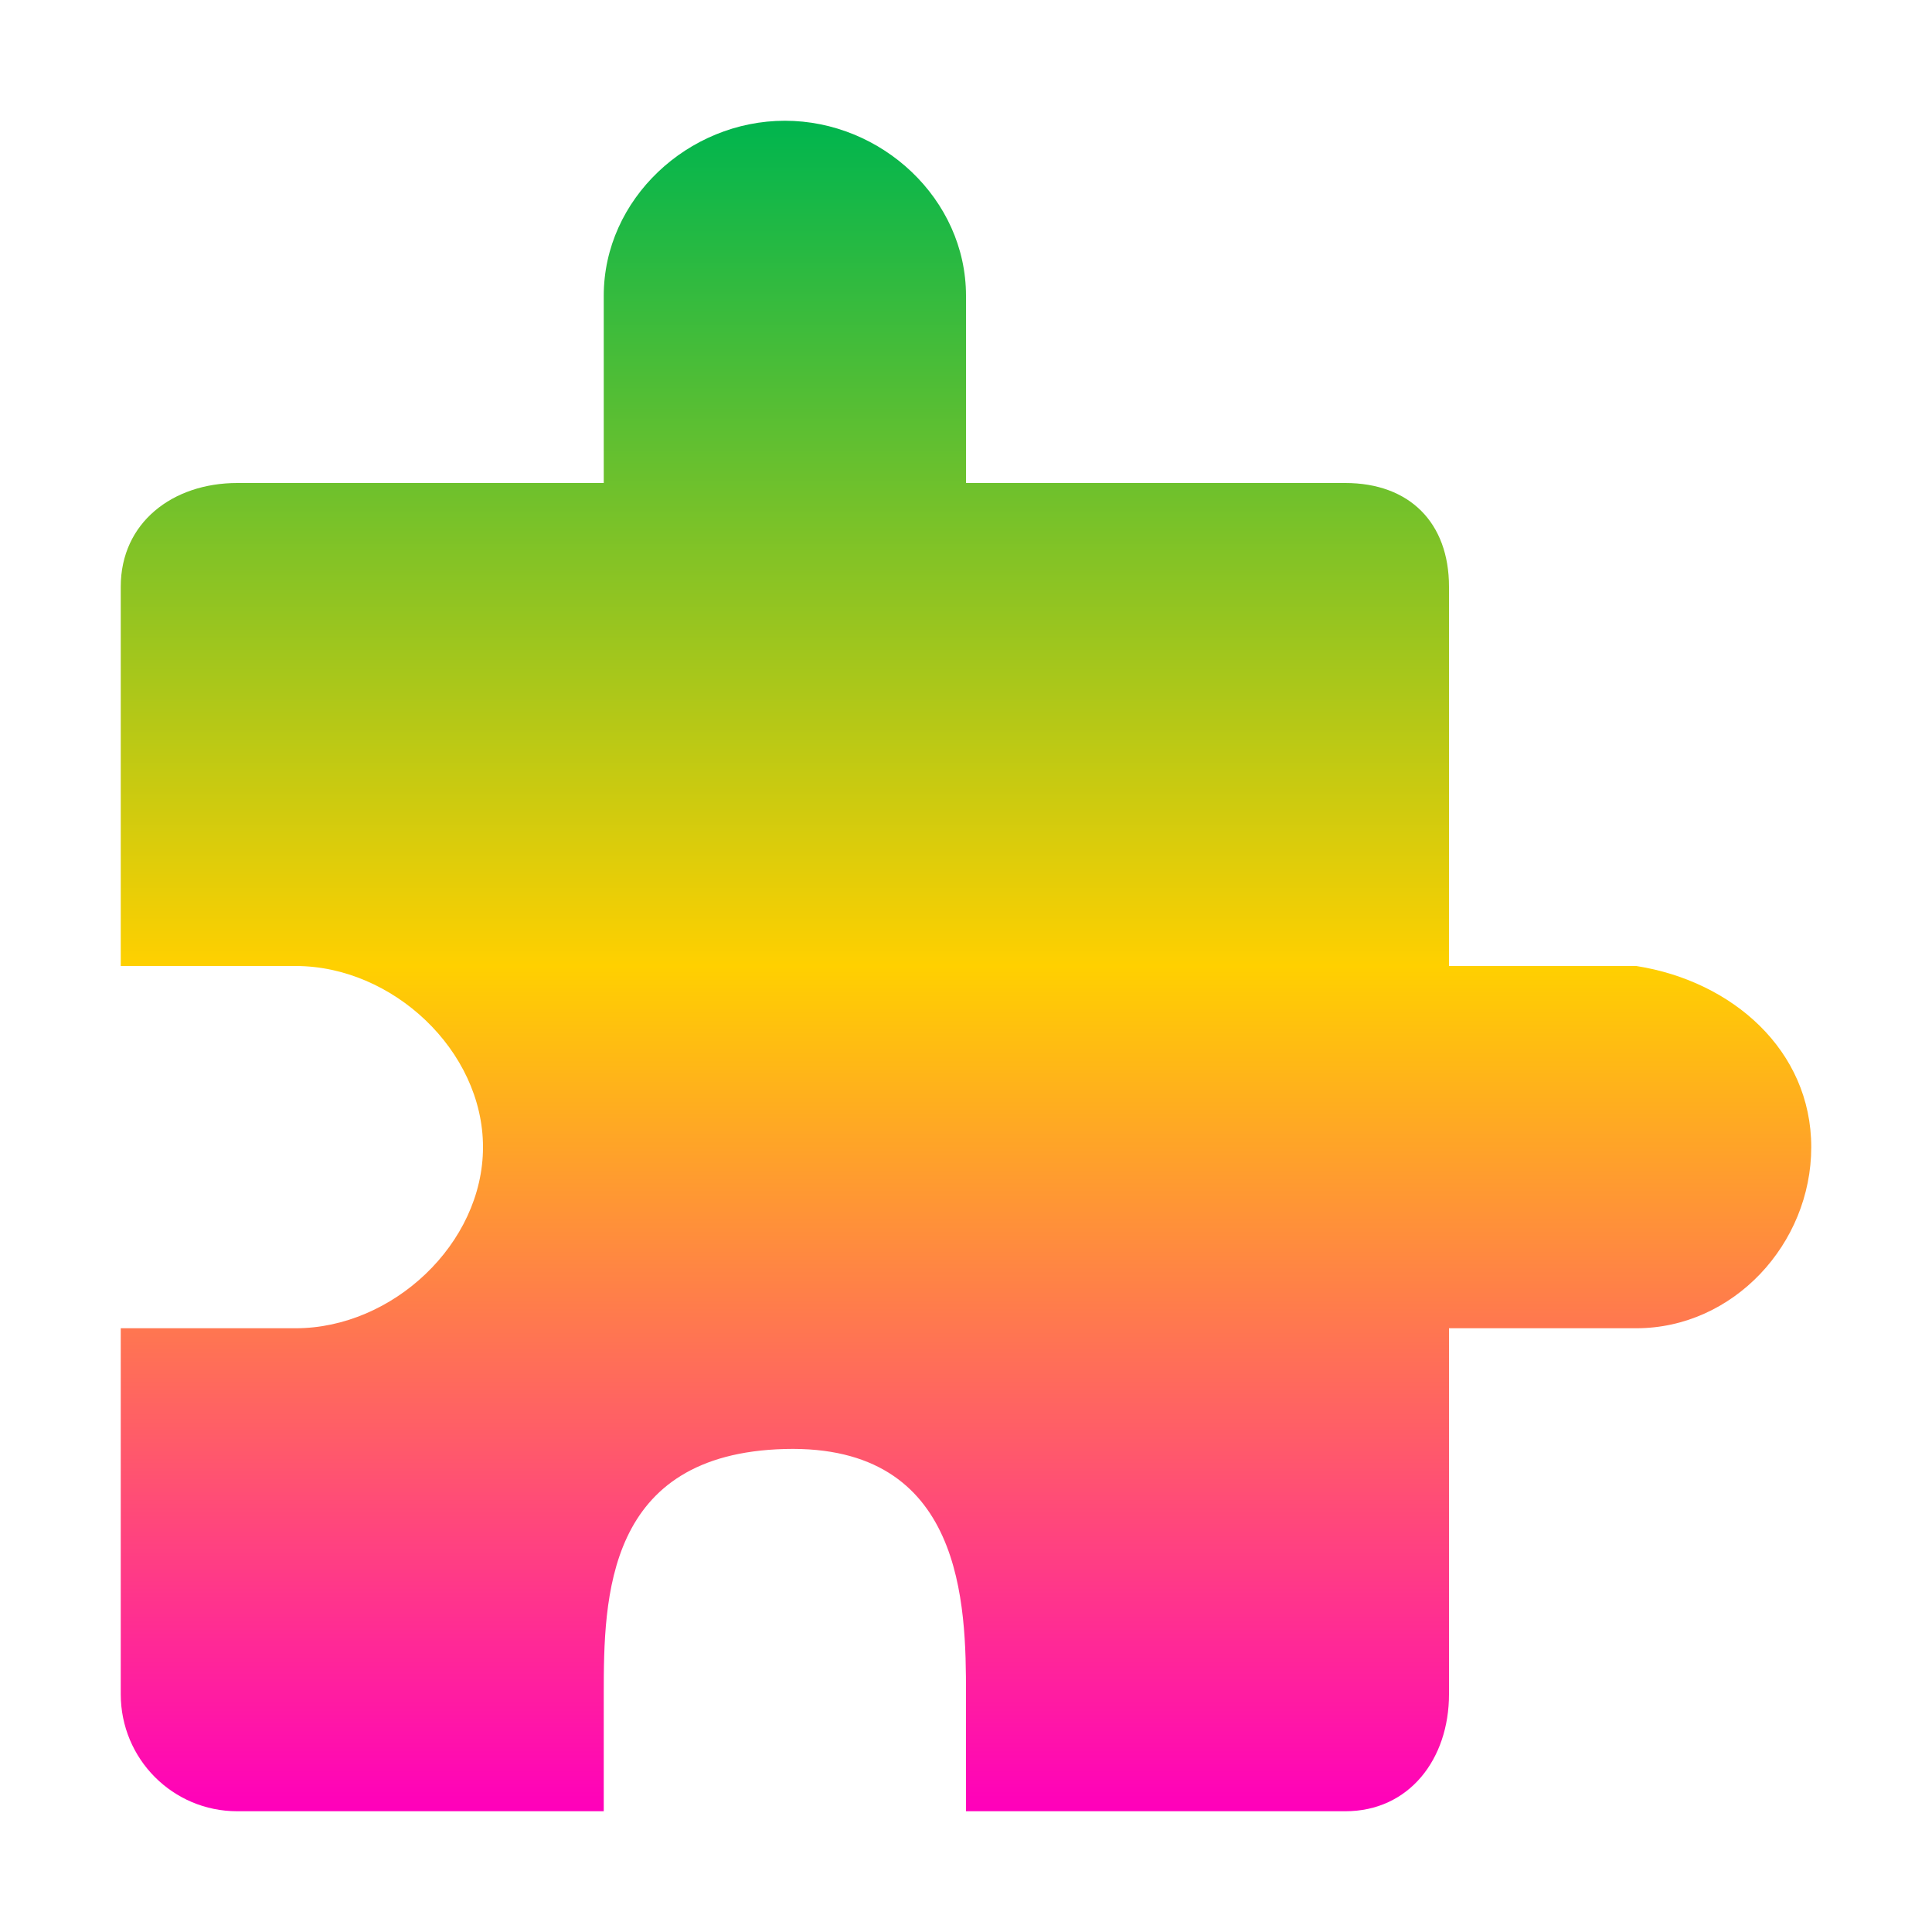 <svg xmlns="http://www.w3.org/2000/svg" xmlns:xlink="http://www.w3.org/1999/xlink" width="16" height="16" viewBox="0 0 16 16" version="1.1"><defs><linearGradient id="linear0" x1="0%" x2="0%" y1="0%" y2="100%"><stop offset="0%" style="stop-color:#00b54e; stop-opacity:1"/><stop offset="50%" style="stop-color:#ffd000; stop-opacity:1"/><stop offset="100%" style="stop-color:#ff00bb; stop-opacity:1"/></linearGradient></defs><g id="surface1"><path style=" stroke:none;fill-rule:nonzero;fill:url(#linear0);fill-opacity:1;" d="M 6.5 1 C 5.699 1 5 1.648 5 2.449 L 5 4 L 1.965 4 C 1.43 4 1 4.328 1 4.859 L 1 8 L 2.449 8 C 3.25 8 4 8.699 4 9.5 C 4 10.301 3.25 11 2.449 11 L 1 11 L 1 14.031 C 1 14.566 1.43 15 1.965 15 L 5 15 L 5 14.031 C 5 13.23 5.016 12.039 6.5 12 C 7.984 11.961 8 13.293 8 14.031 L 8 15 L 11.141 15 C 11.672 15 12 14.566 12 14.031 L 12 11 L 13.551 11 C 14.355 11 15 10.301 15 9.5 C 15 8.699 14.348 8.125 13.551 8 L 12 8 L 12 4.859 C 12 4.328 11.672 4 11.141 4 L 8 4 L 8 2.449 C 8 1.648 7.301 1 6.5 1 Z M 6.5 1 "/></g></svg>
